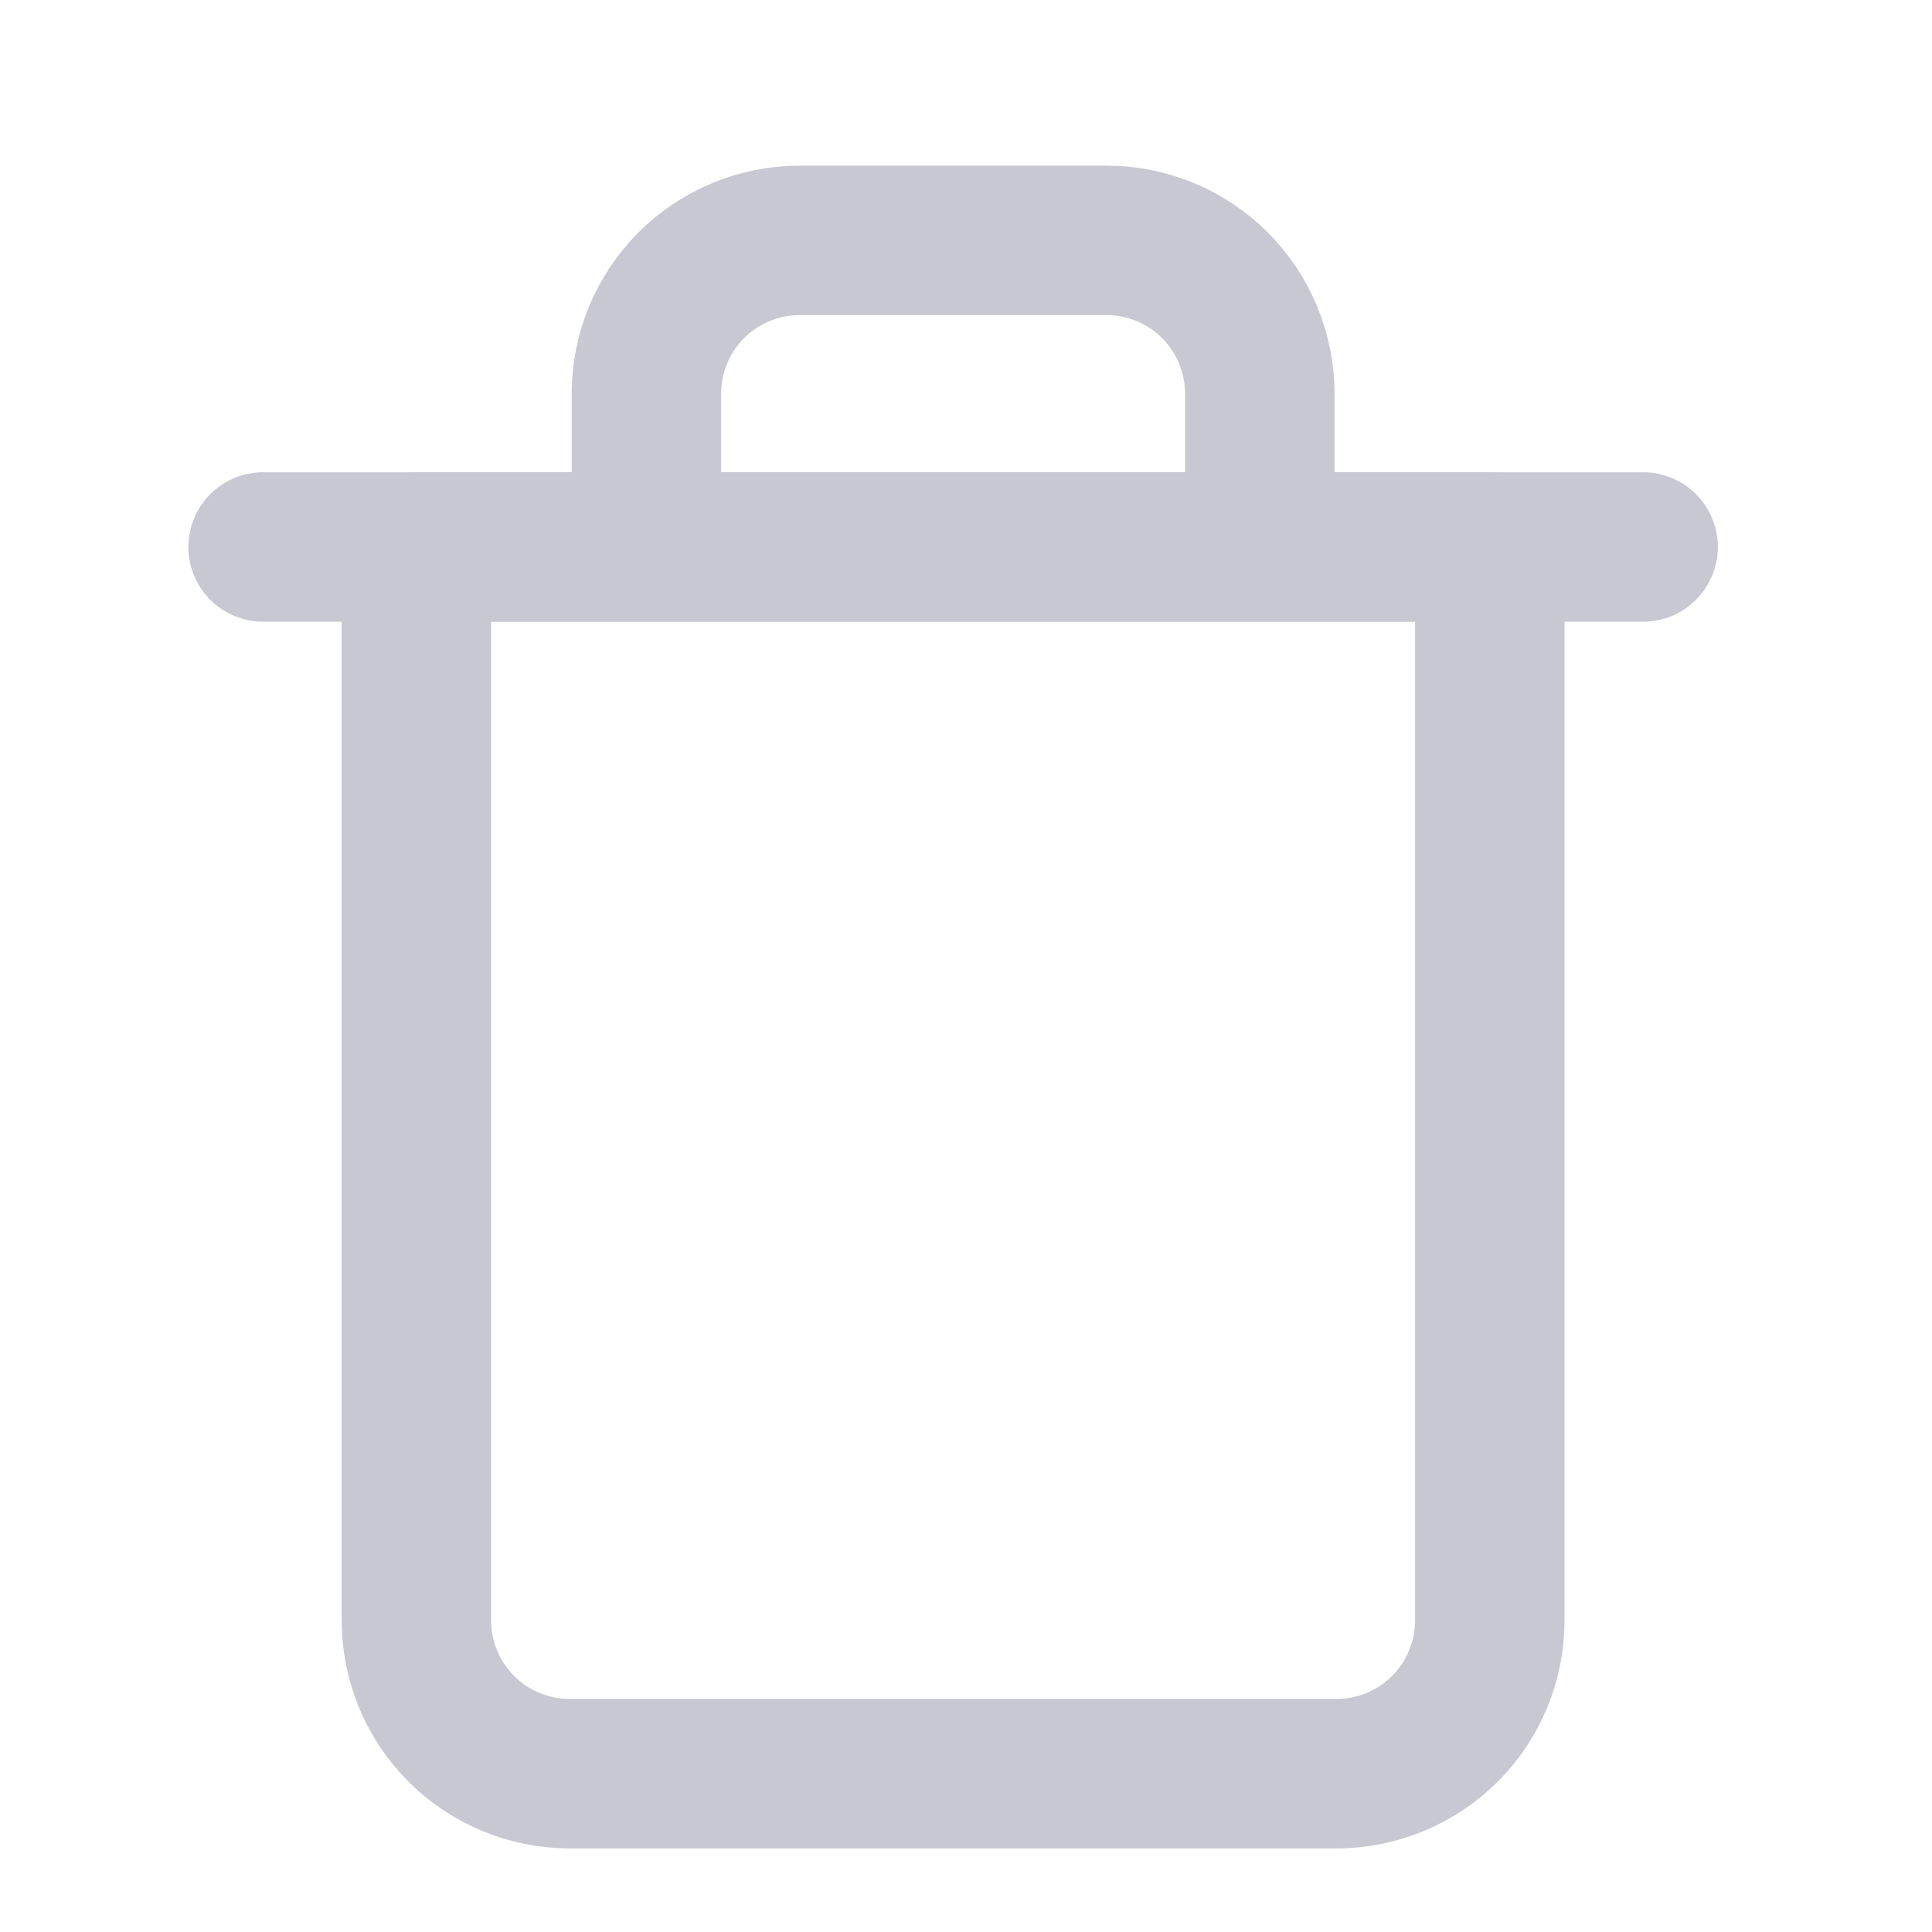 <svg width="17" height="17" viewBox="0 0 17 17" fill="none" xmlns="http://www.w3.org/2000/svg">
<g clip-path="url(#clip0_1_1276)">
<path d="M2.315 4.813H3.664L14.458 4.813" stroke="#C7C8D2" stroke-width="1.315" stroke-linecap="round" stroke-linejoin="round"/>
<path d="M5.688 4.813L5.688 3.464C5.688 3.106 5.83 2.763 6.083 2.51C6.336 2.257 6.679 2.115 7.037 2.115L9.736 2.115C10.094 2.115 10.437 2.257 10.69 2.51C10.943 2.763 11.085 3.106 11.085 3.464V4.813M13.109 4.813L13.109 14.258C13.109 14.616 12.967 14.959 12.714 15.212C12.461 15.465 12.117 15.607 11.76 15.607L5.013 15.607C4.656 15.607 4.312 15.465 4.059 15.212C3.806 14.959 3.664 14.616 3.664 14.258L3.664 4.813L13.109 4.813Z" stroke="#C7C8D2" stroke-width="1.315" stroke-linecap="round" stroke-linejoin="round"/>
</g>
<defs>
<clipPath id="clip0_1_1276">
<rect width="16.191" height="16.191" fill="white" transform="translate(0.291 0.766)"/>
</clipPath>
</defs>
</svg>
